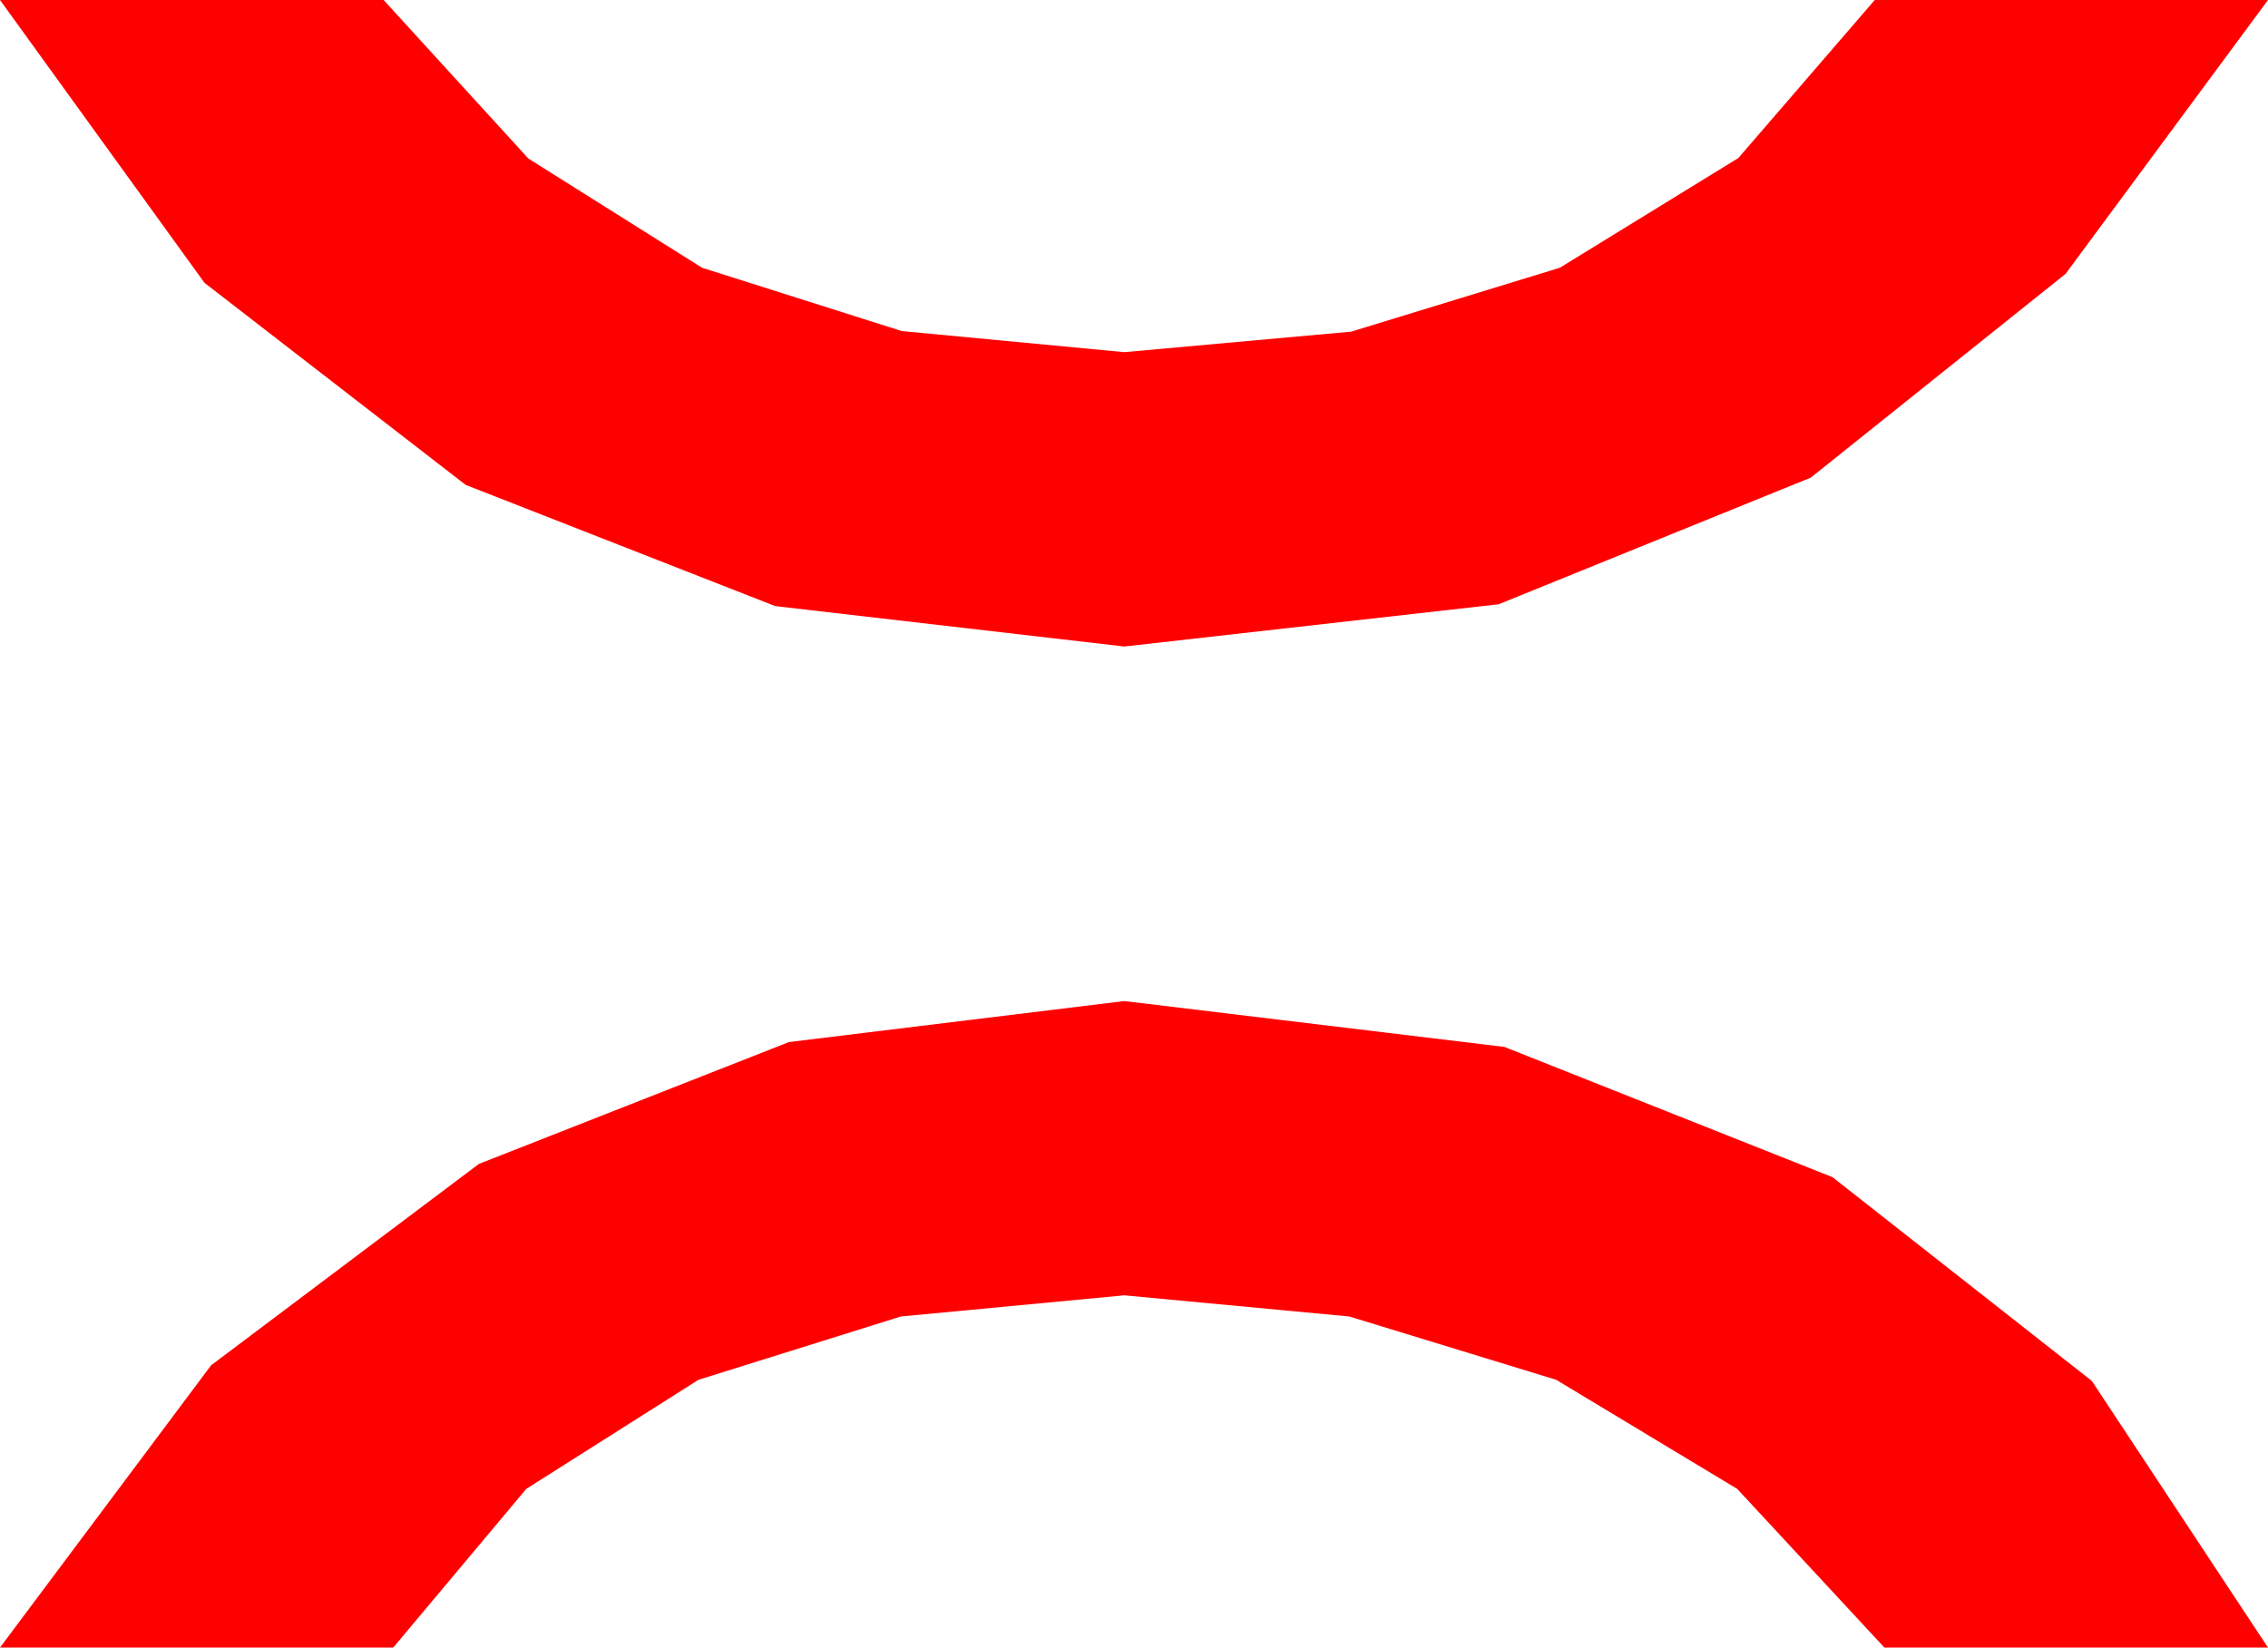 <?xml version="1.0" encoding="utf-8"?>
<!DOCTYPE svg PUBLIC "-//W3C//DTD SVG 1.1//EN" "http://www.w3.org/Graphics/SVG/1.1/DTD/svg11.dtd">
<svg width="27.539" height="20.01" xmlns="http://www.w3.org/2000/svg" xmlns:xlink="http://www.w3.org/1999/xlink" xmlns:xml="http://www.w3.org/XML/1998/namespace" version="1.1">
  <g>
    <g>
      <path style="fill:#FF0000;fill-opacity:1" d="M13.652,12.158L18.267,12.715 22.251,14.297 25.4,16.772 27.539,20.01 22.881,20.01 21.094,18.083 18.896,16.758 16.384,15.989 13.652,15.732 10.939,15.989 8.481,16.758 6.39,18.083 4.775,20.01 0,20.01 2.563,16.582 5.815,14.136 9.58,12.656 13.652,12.158z M0,0L4.658,0 6.416,1.926 8.525,3.252 10.95,4.021 13.652,4.277 16.406,4.028 18.94,3.252 21.108,1.919 22.764,0 27.539,0 25.082,3.325 21.987,5.801 18.197,7.339 13.652,7.852 9.412,7.361 5.654,5.889 2.483,3.435 0,0z" />
    </g>
  </g>
</svg>